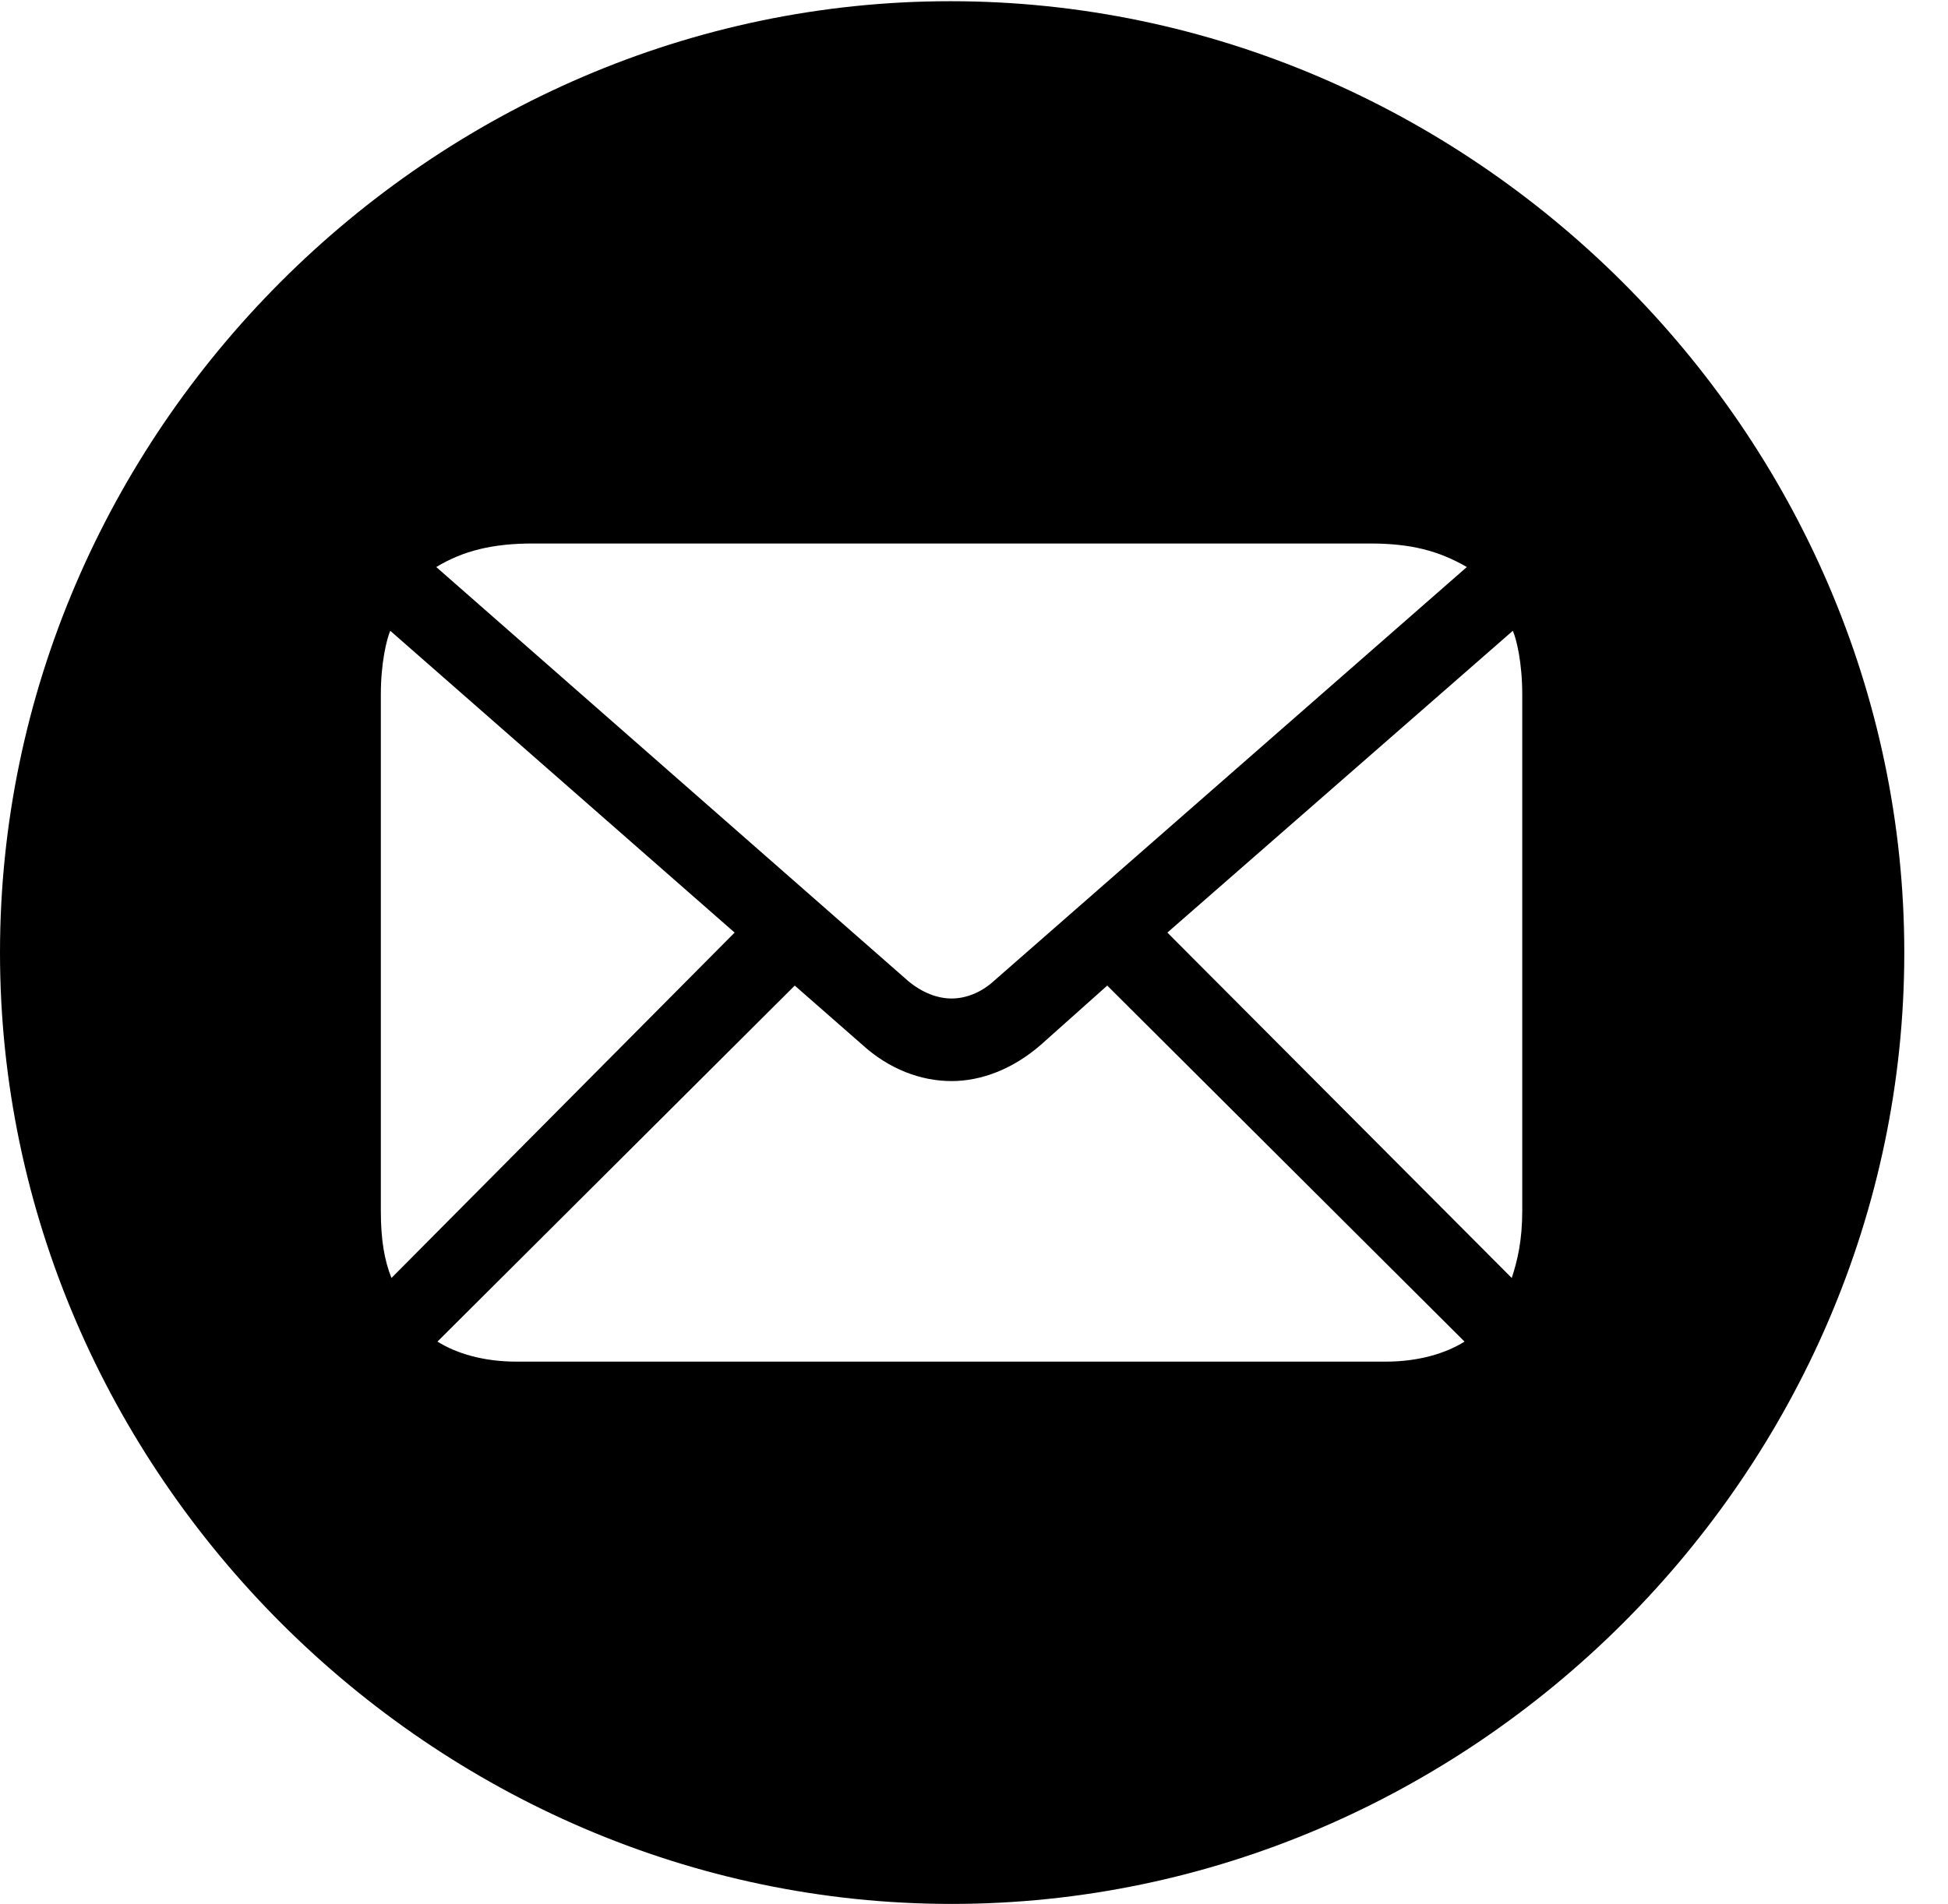 <svg version="1.1" xmlns="http://www.w3.org/2000/svg" xmlns:xlink="http://www.w3.org/1999/xlink" width="16.133" height="15.771" viewBox="0 0 16.133 15.771">
 <g>
  <rect height="15.771" opacity="0" width="16.133" x="0" y="0"/>
  <path d="M15.771 7.891C15.771 12.197 12.188 15.771 7.881 15.771C3.584 15.771 0 12.197 0 7.891C0 3.584 3.574 0.01 7.871 0.01C12.178 0.01 15.771 3.584 15.771 7.891ZM8.623 8.652C8.389 8.857 8.125 8.955 7.881 8.955C7.627 8.955 7.363 8.857 7.139 8.652L6.582 8.164L3.623 11.113C3.779 11.211 4.004 11.279 4.277 11.279L11.475 11.279C11.748 11.279 11.973 11.211 12.129 11.113L9.17 8.164ZM3.154 5.752L3.154 10.029C3.154 10.273 3.184 10.44 3.242 10.586L6.084 7.725L3.232 5.225C3.203 5.293 3.154 5.488 3.154 5.752ZM9.668 7.725L12.52 10.586C12.568 10.44 12.607 10.273 12.607 10.029L12.607 5.752C12.607 5.488 12.559 5.293 12.529 5.225ZM4.414 4.502C4.082 4.502 3.838 4.561 3.613 4.697L7.52 8.125C7.637 8.223 7.764 8.271 7.881 8.271C7.998 8.271 8.125 8.223 8.232 8.125L12.148 4.697C11.914 4.561 11.68 4.502 11.348 4.502Z" fill="currentColor"/>
 </g>
</svg>
